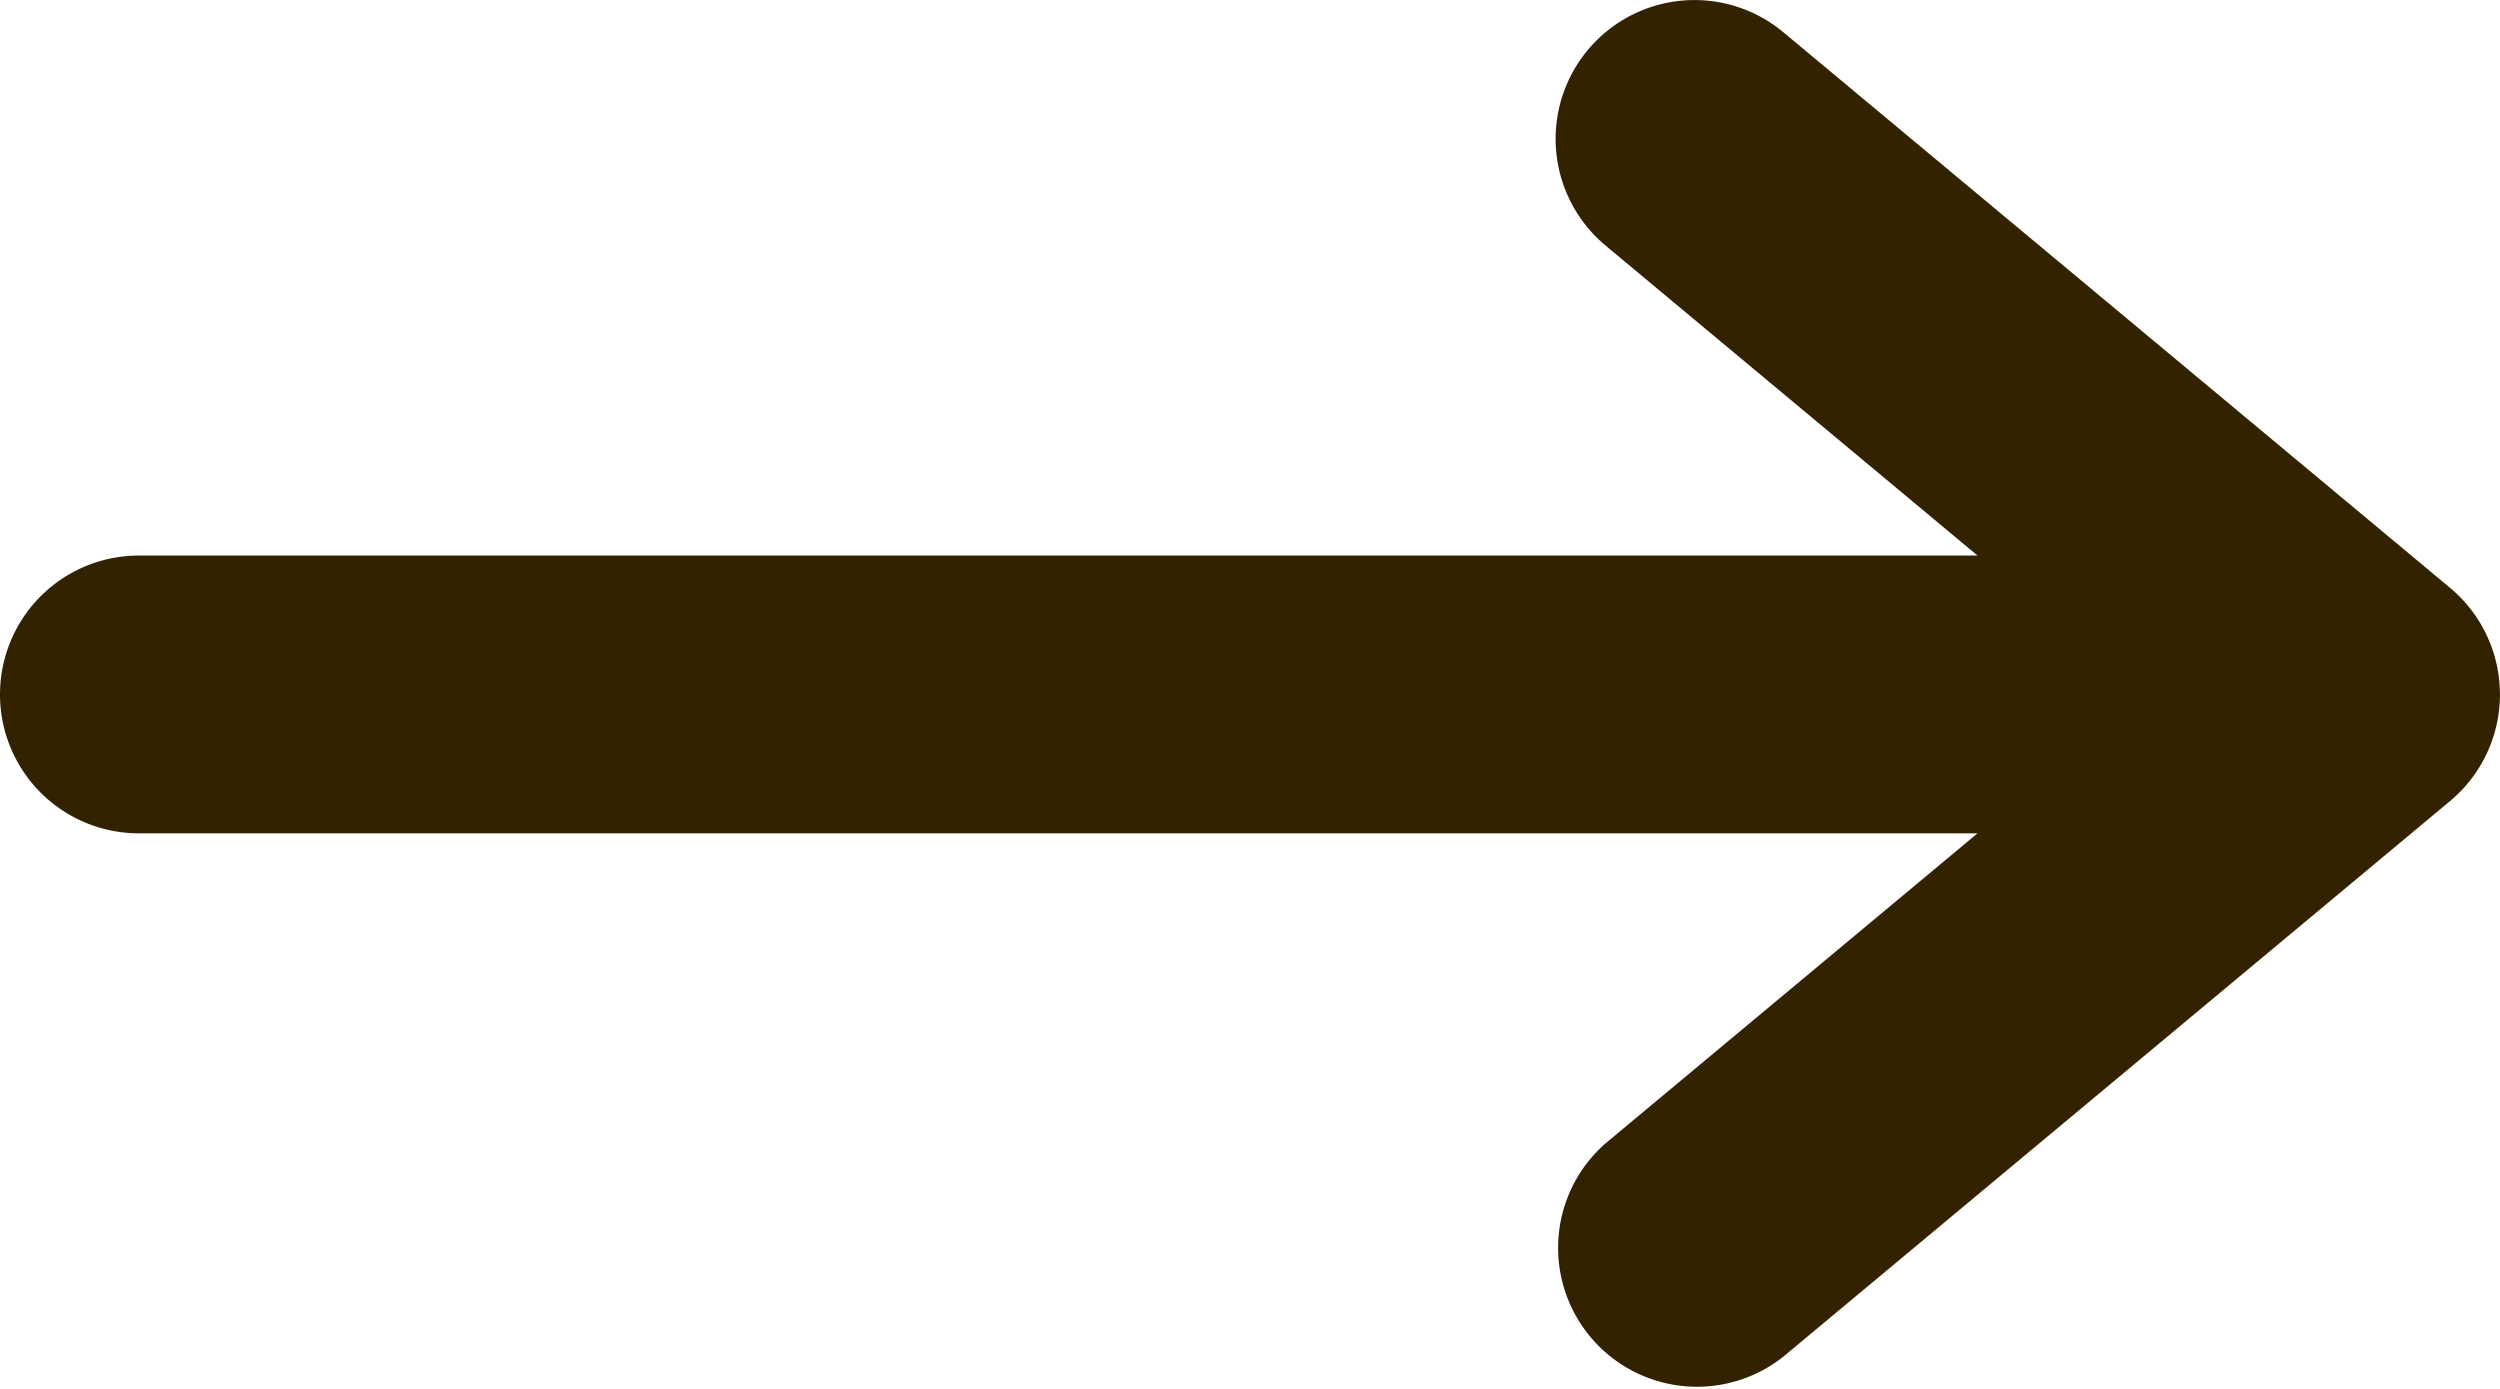 <svg width="18" height="10" fill="none" xmlns="http://www.w3.org/2000/svg"><path fill-rule="evenodd" clip-rule="evenodd" d="M11.432.36A1 1 0 0 1 12.84.232l4.8 4a1 1 0 0 1 0 1.536l-4.8 4a1 1 0 0 1-1.28-1.536L14.238 6H1a1 1 0 0 1 0-2h13.238L11.56 1.768A1 1 0 0 1 11.432.36Z" fill="#320"/></svg>